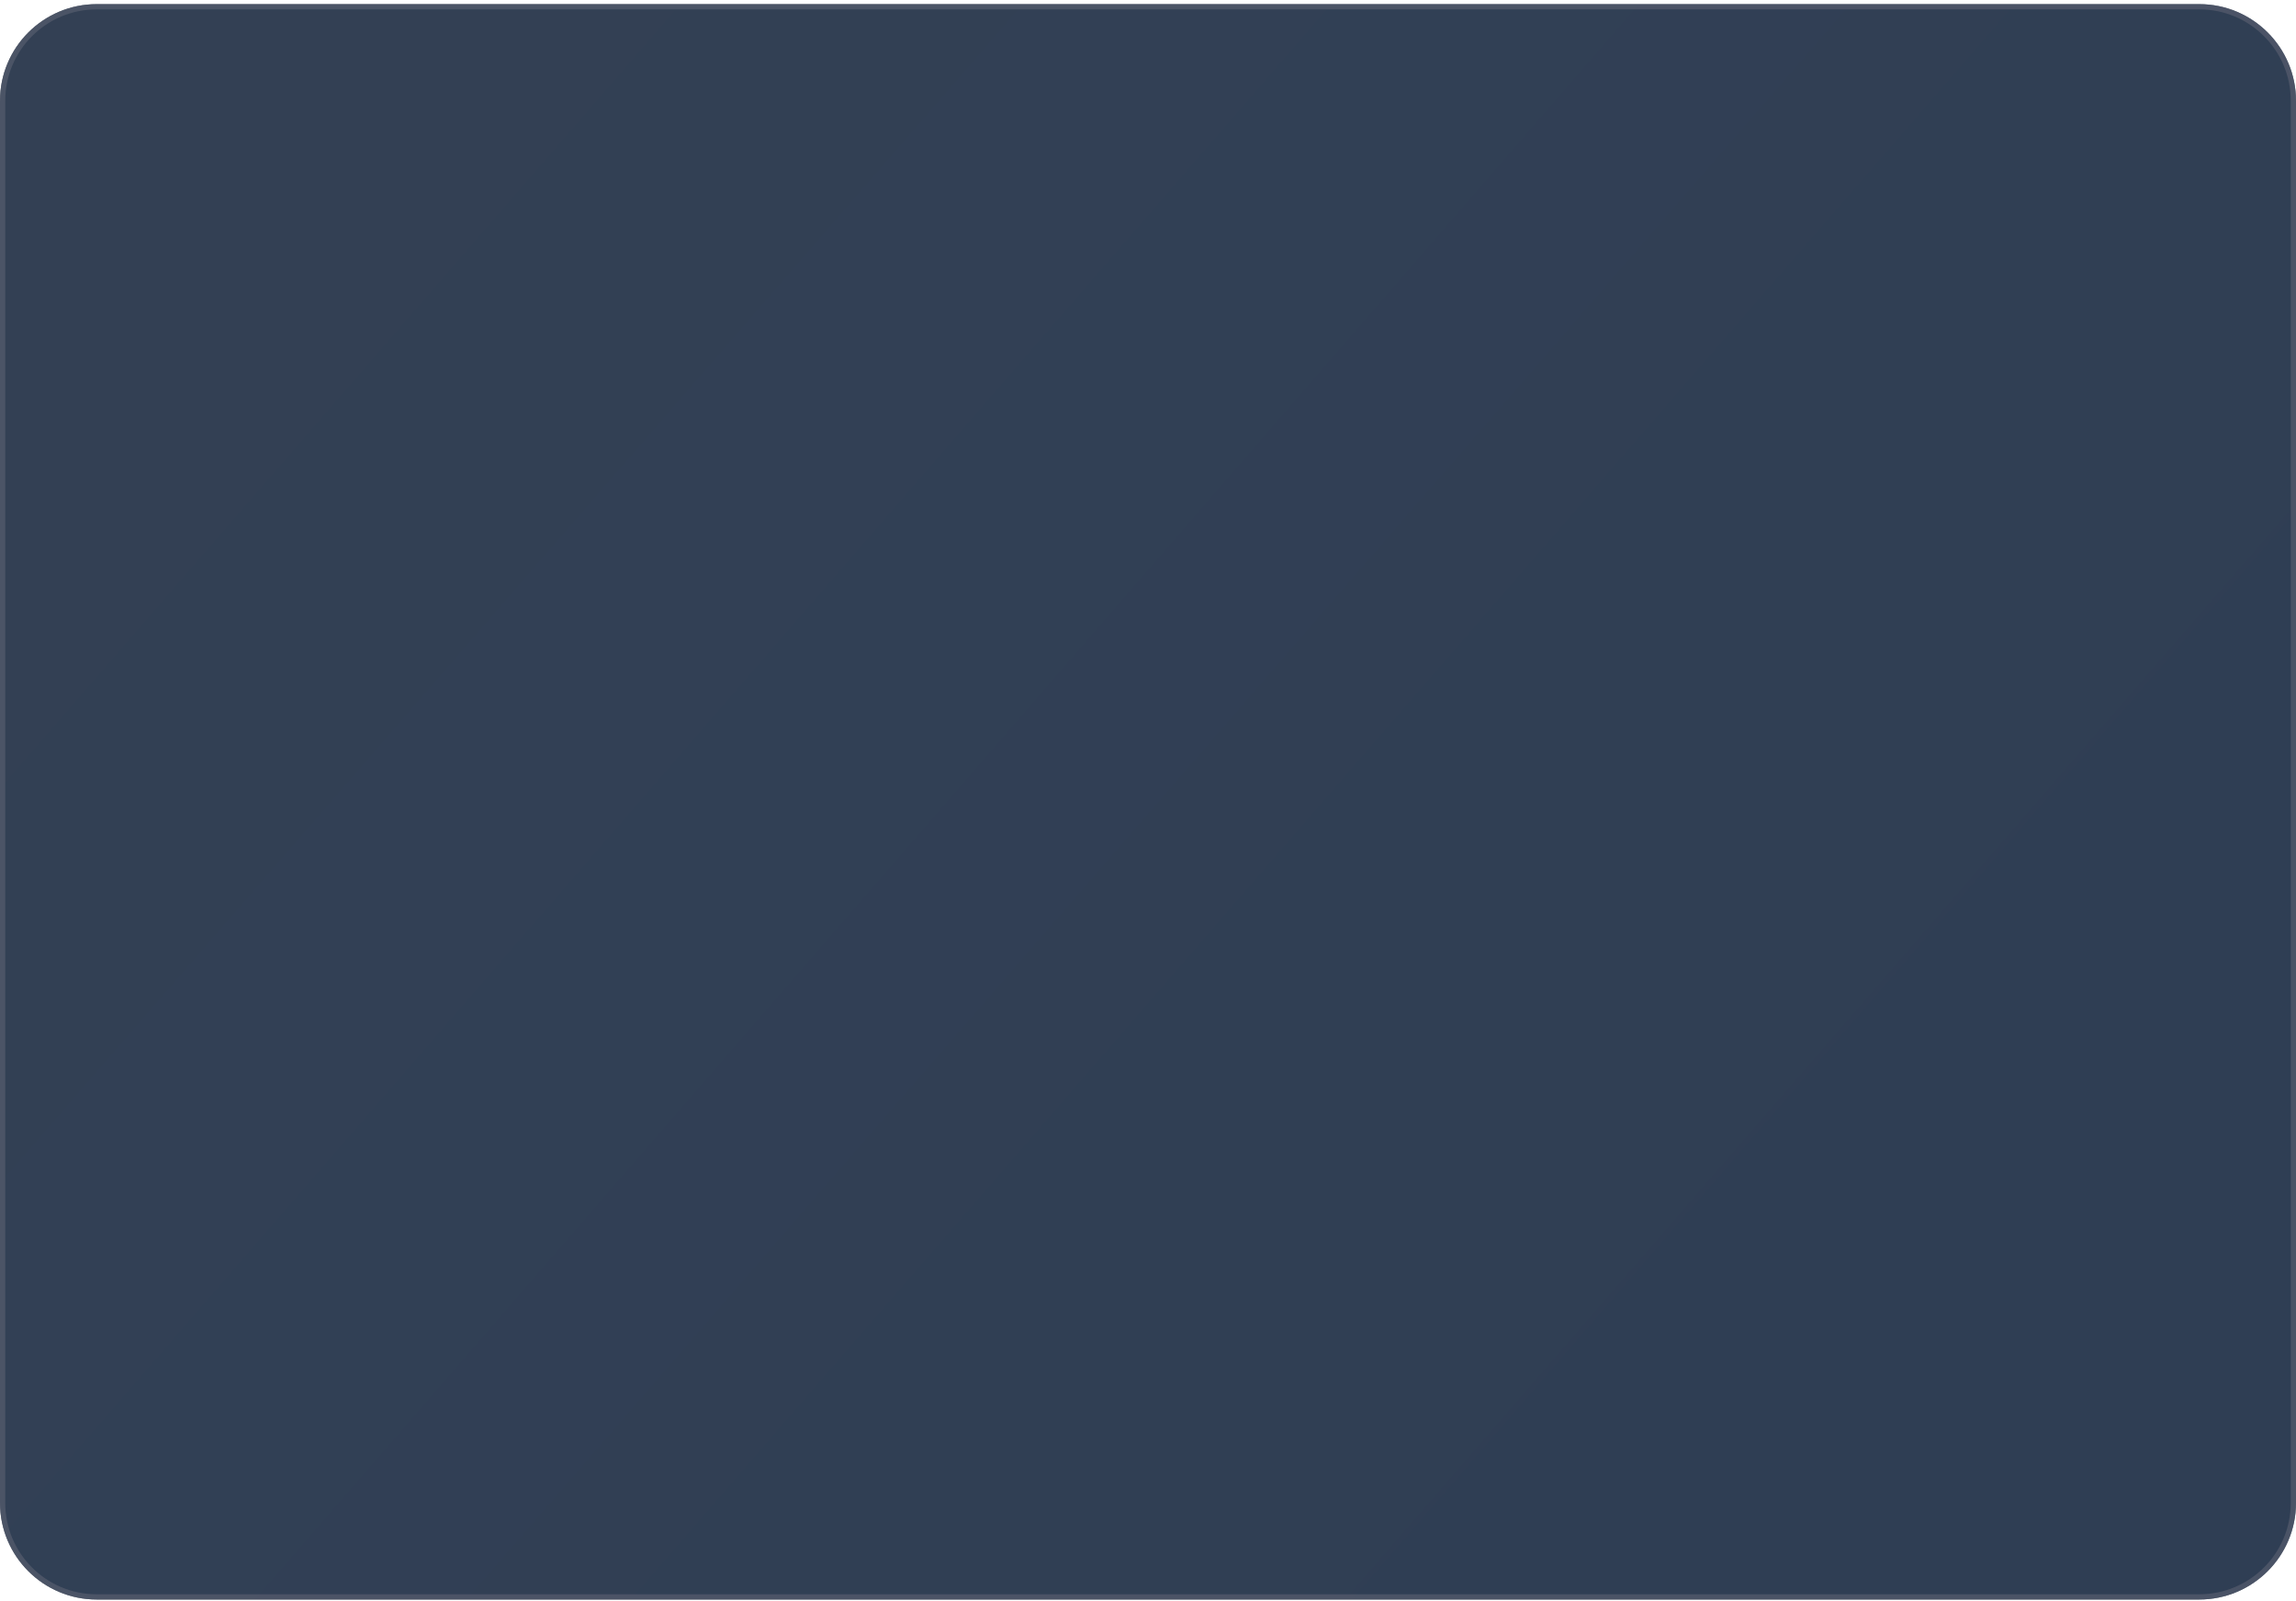 <svg xmlns="http://www.w3.org/2000/svg" width="340" height="237" viewBox="0 0 340 237" fill="none">
  <g opacity="0.85" filter="url(#filter0_b_3676_24016)">
    <path d="M0 14.931C0 7.025 6.409 0.615 14.316 0.615H325.684C333.591 0.615 340 7.025 340 14.931V222.51C340 230.416 333.591 236.826 325.684 236.826H14.316C6.409 236.826 0 230.416 0 222.51V14.931Z" fill="#060B12"/>
    <path d="M0 14.931C0 7.025 6.409 0.615 14.316 0.615H325.684C333.591 0.615 340 7.025 340 14.931V222.51C340 230.416 333.591 236.826 325.684 236.826H14.316C6.409 236.826 0 230.416 0 222.51V14.931Z" fill="url(#paint0_linear_3676_24016)" fill-opacity="0.3"/>
    <path d="M0.387 14.931C0.387 7.238 6.623 1.002 14.316 1.002H325.684C333.377 1.002 339.613 7.238 339.613 14.931V222.51C339.613 230.203 333.377 236.439 325.684 236.439H14.316C6.623 236.439 0.387 230.203 0.387 222.51V14.931Z" stroke="#4A4F60" stroke-opacity="0.5" stroke-width="0.774"/>
  </g>
  <defs>
    <filter id="filter0_b_3676_24016" x="-178.947" y="-178.332" width="697.895" height="594.105" filterUnits="userSpaceOnUse" color-interpolation-filters="sRGB">
      <feFlood flood-opacity="0" result="BackgroundImageFix"/>
      <feGaussianBlur in="BackgroundImageFix" stdDeviation="89.474"/>
      <feComposite in2="SourceAlpha" operator="in" result="effect1_backgroundBlur_3676_24016"/>
      <feBlend mode="normal" in="SourceGraphic" in2="effect1_backgroundBlur_3676_24016" result="shape"/>
    </filter>
    <linearGradient id="paint0_linear_3676_24016" x1="35.712" y1="-44.499" x2="317.552" y2="200.029" gradientUnits="userSpaceOnUse">
      <stop offset="0.154" stop-color="#244B8A"/>
      <stop offset="0.87" stop-color="#1C4E9E" stop-opacity="0.87"/>
    </linearGradient>
  </defs>
</svg>